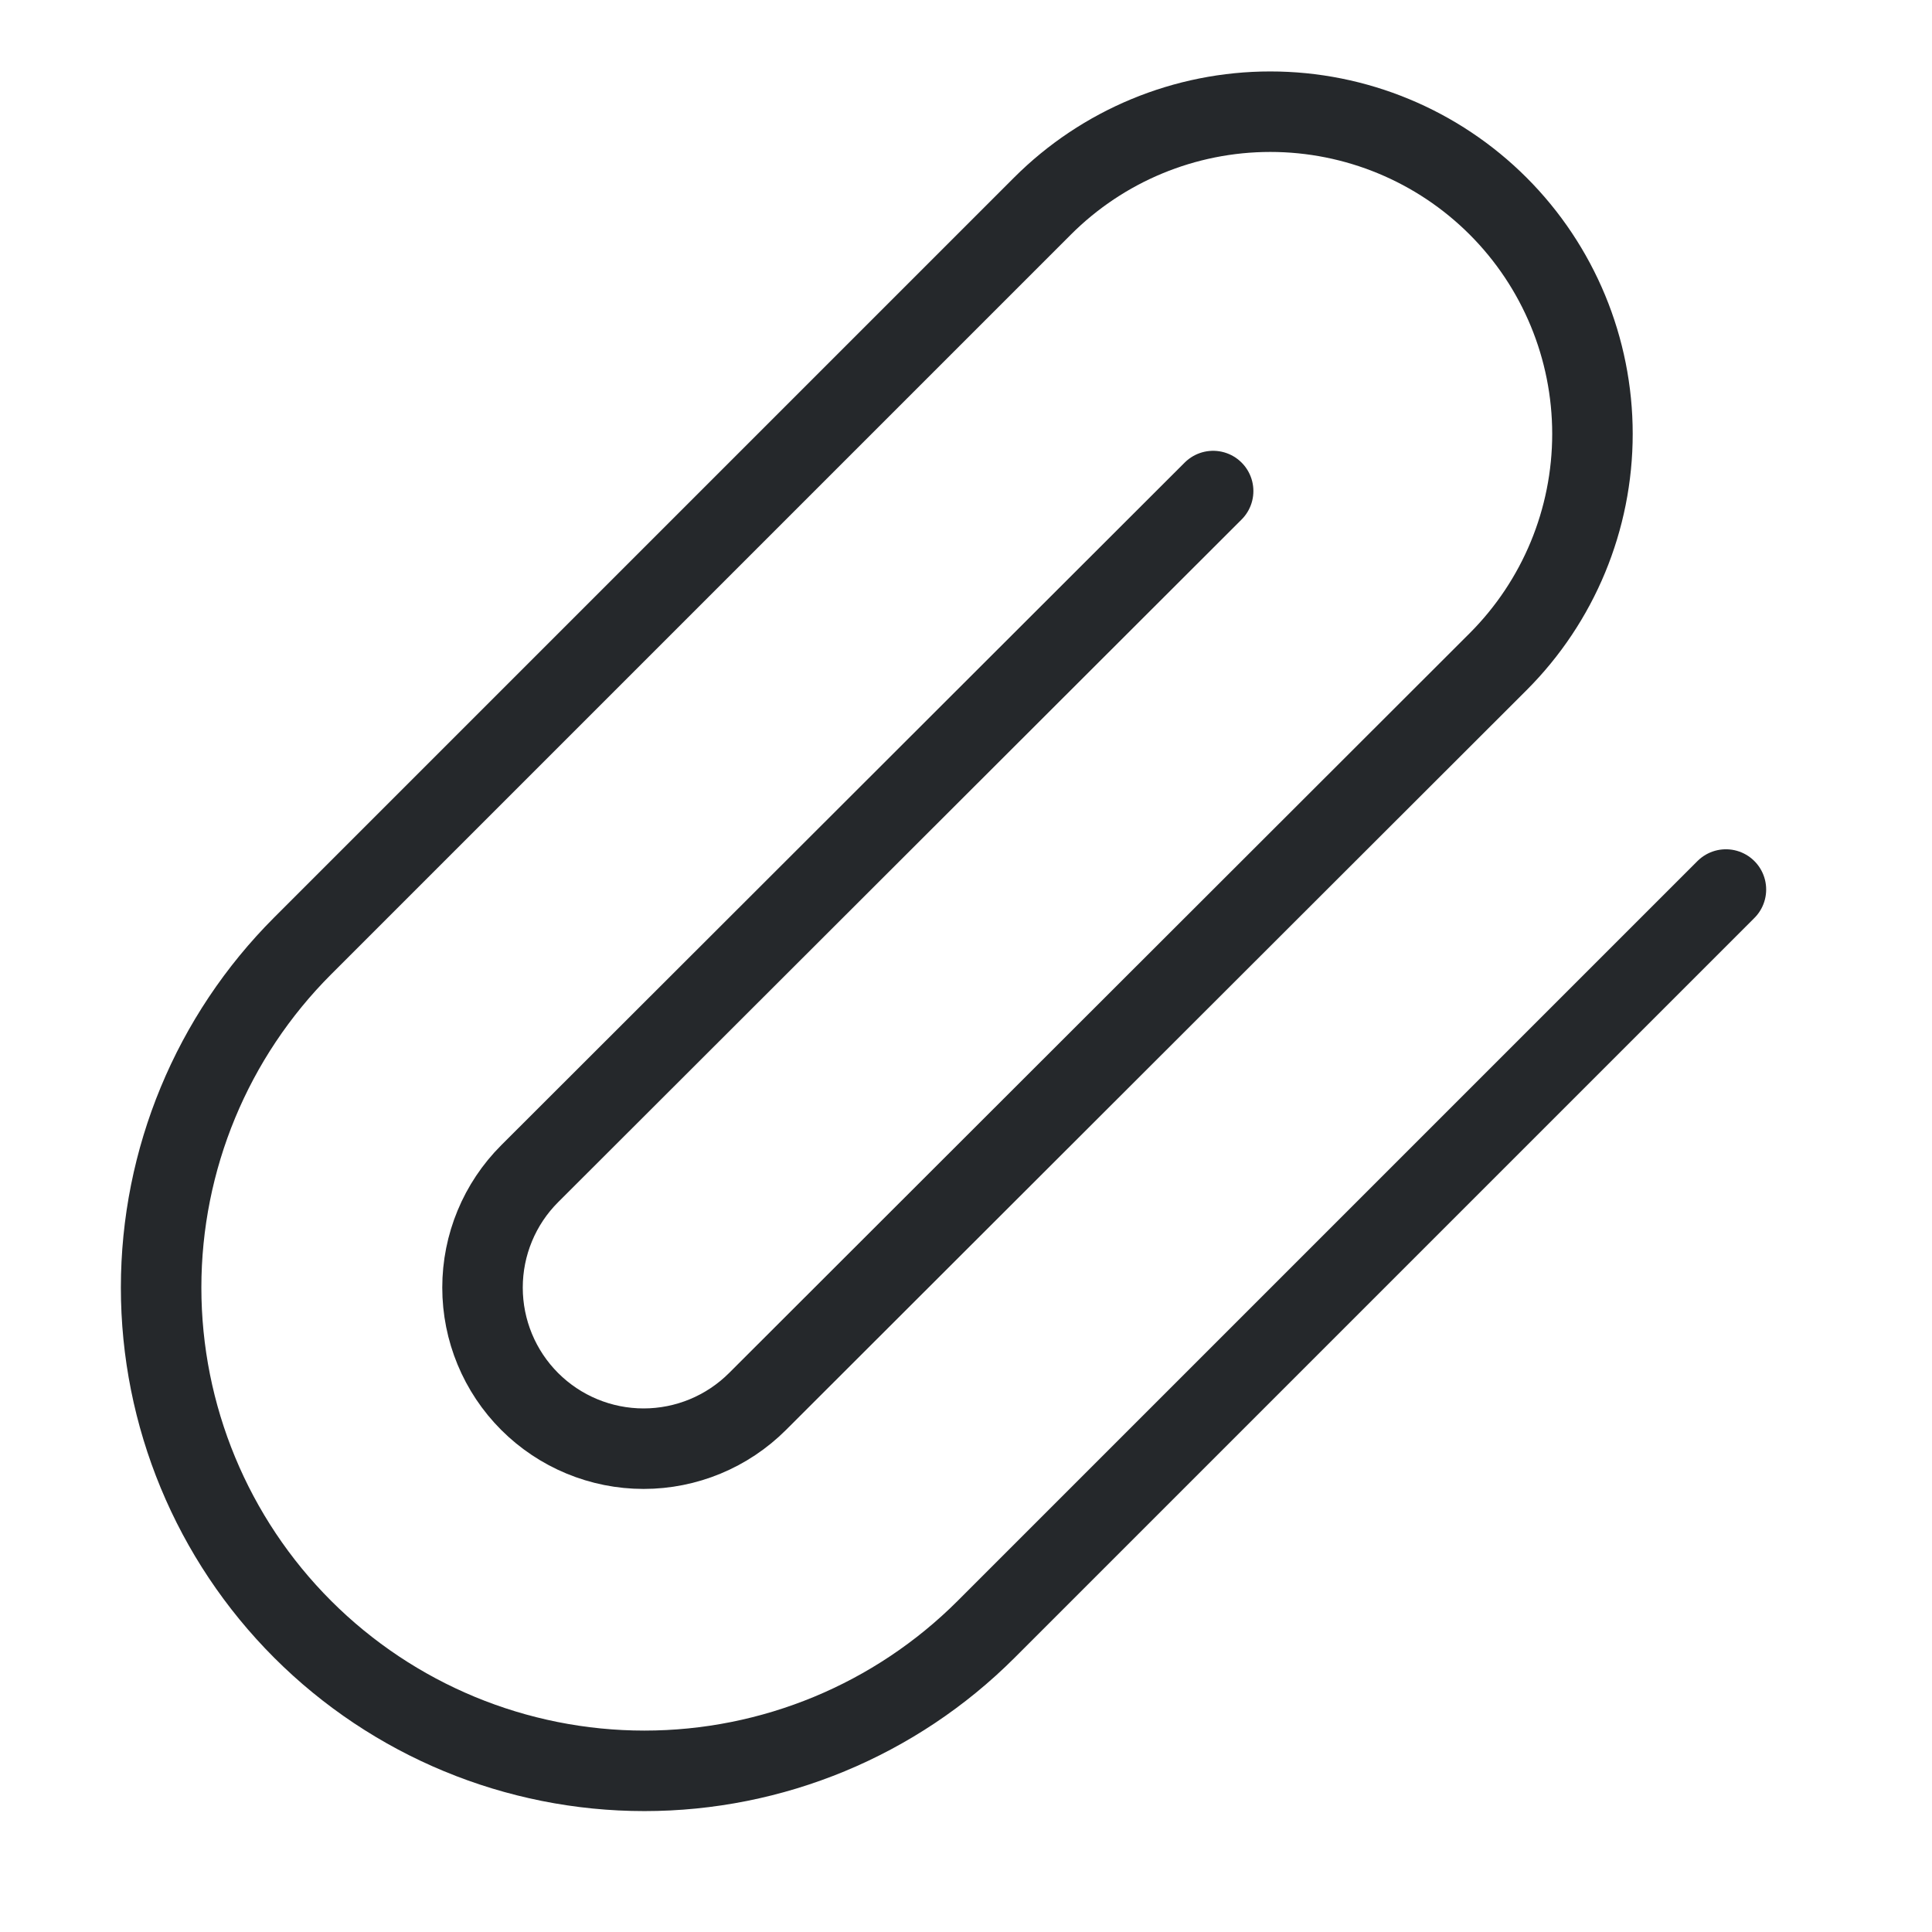 <svg width="48" height="48" viewBox="0 0 48 48" fill="none" xmlns="http://www.w3.org/2000/svg">
<path d="M42.88 22.1L24.5 40.48C22.248 42.731 19.194 43.996 16.01 43.996C12.826 43.996 9.772 42.731 7.52 40.48C5.268 38.228 4.003 35.174 4.003 31.99C4.003 28.805 5.268 25.752 7.52 23.5L25.9 5.12C27.401 3.619 29.437 2.775 31.56 2.775C33.683 2.775 35.719 3.619 37.22 5.12C38.721 6.621 39.564 8.657 39.564 10.78C39.564 12.903 38.721 14.939 37.22 16.44L18.82 34.82C18.069 35.57 17.052 35.992 15.99 35.992C14.928 35.992 13.911 35.57 13.16 34.82C12.409 34.069 11.988 33.051 11.988 31.99C11.988 30.928 12.409 29.91 13.16 29.16L30.14 12.2" stroke="#25282B" stroke-width="2" stroke-linecap="round" stroke-linejoin="round"/>
</svg>
